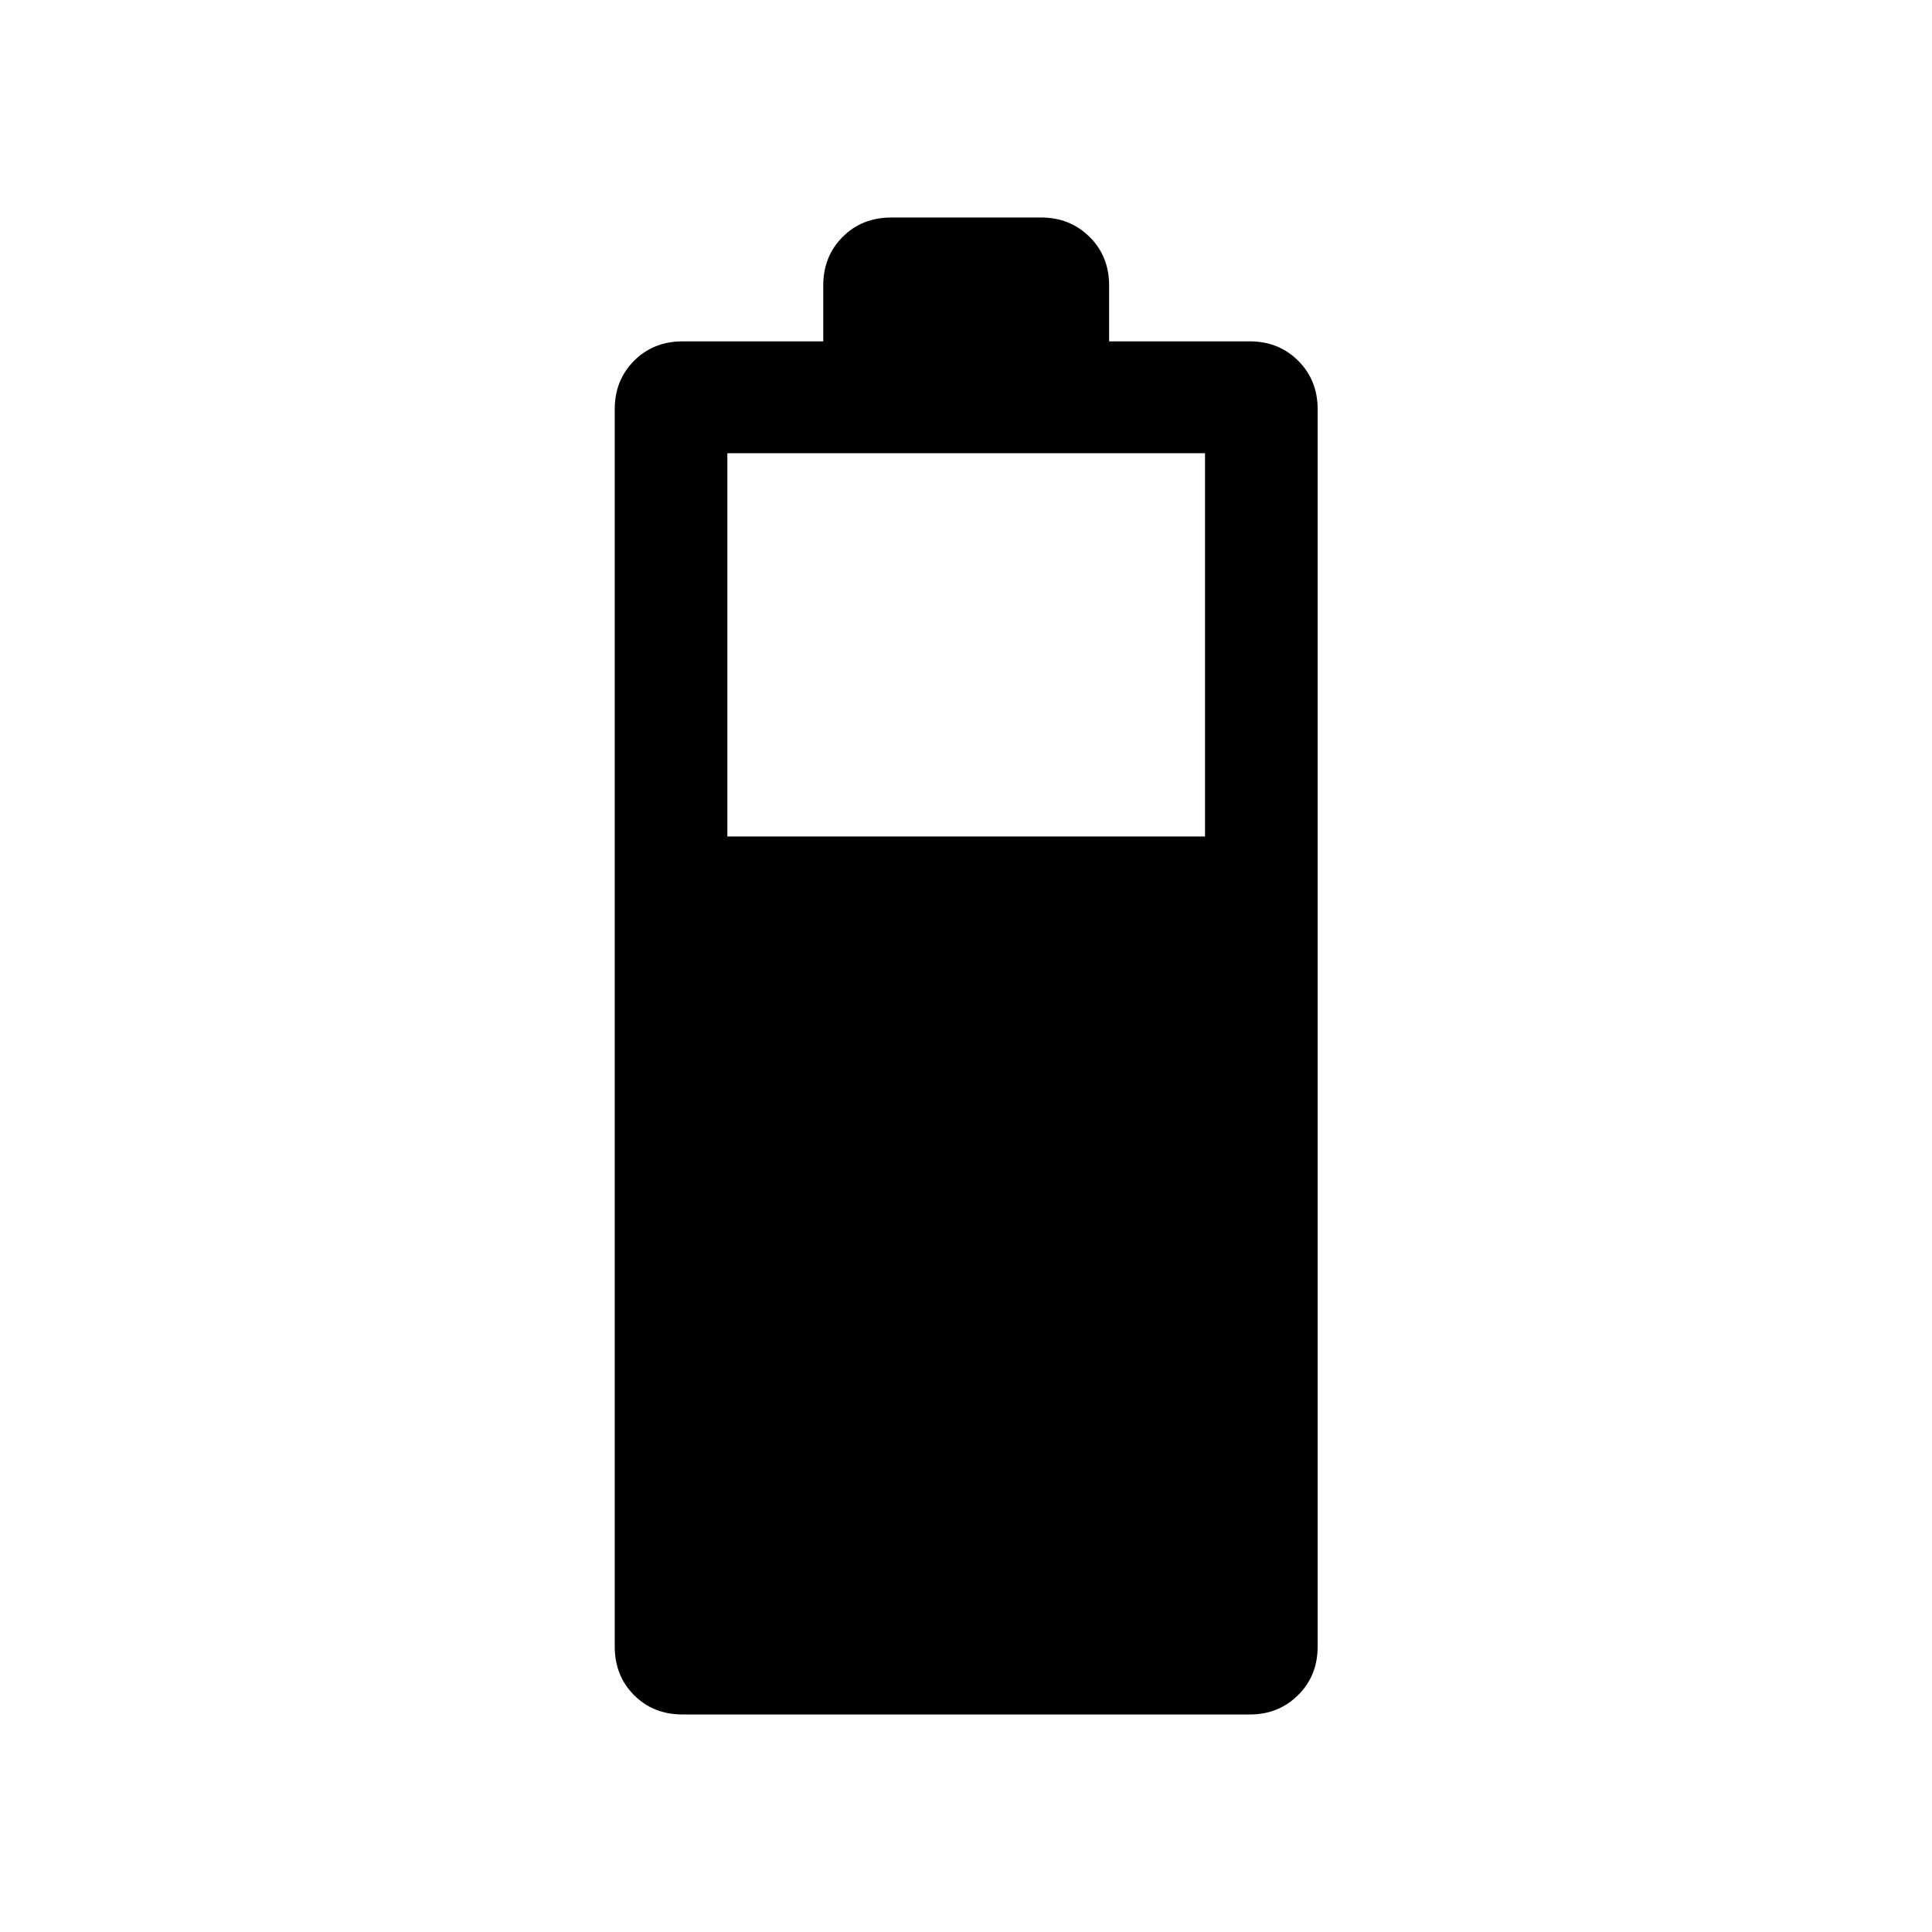 <svg xmlns="http://www.w3.org/2000/svg" height="24" viewBox="0 -960 960 960" width="24"><path d="M339.26-108.08q-14.64 0-24.22-9.63-9.58-9.62-9.58-24.1v-614.84q0-14.48 9.63-24.11 9.63-9.62 24.1-9.62h69.89v-27.81q0-14.48 9.63-24.1 9.62-9.63 24.1-9.63h74.57q14.29 0 24.01 9.63 9.72 9.62 9.72 24.1v27.81h69.97q14.3 0 23.97 9.62 9.68 9.63 9.68 24.11v614.84q0 14.48-9.72 24.1-9.73 9.63-24.01 9.63H339.26Zm22.16-436.27h237.35v-190.46H361.42v190.46Z"/></svg>